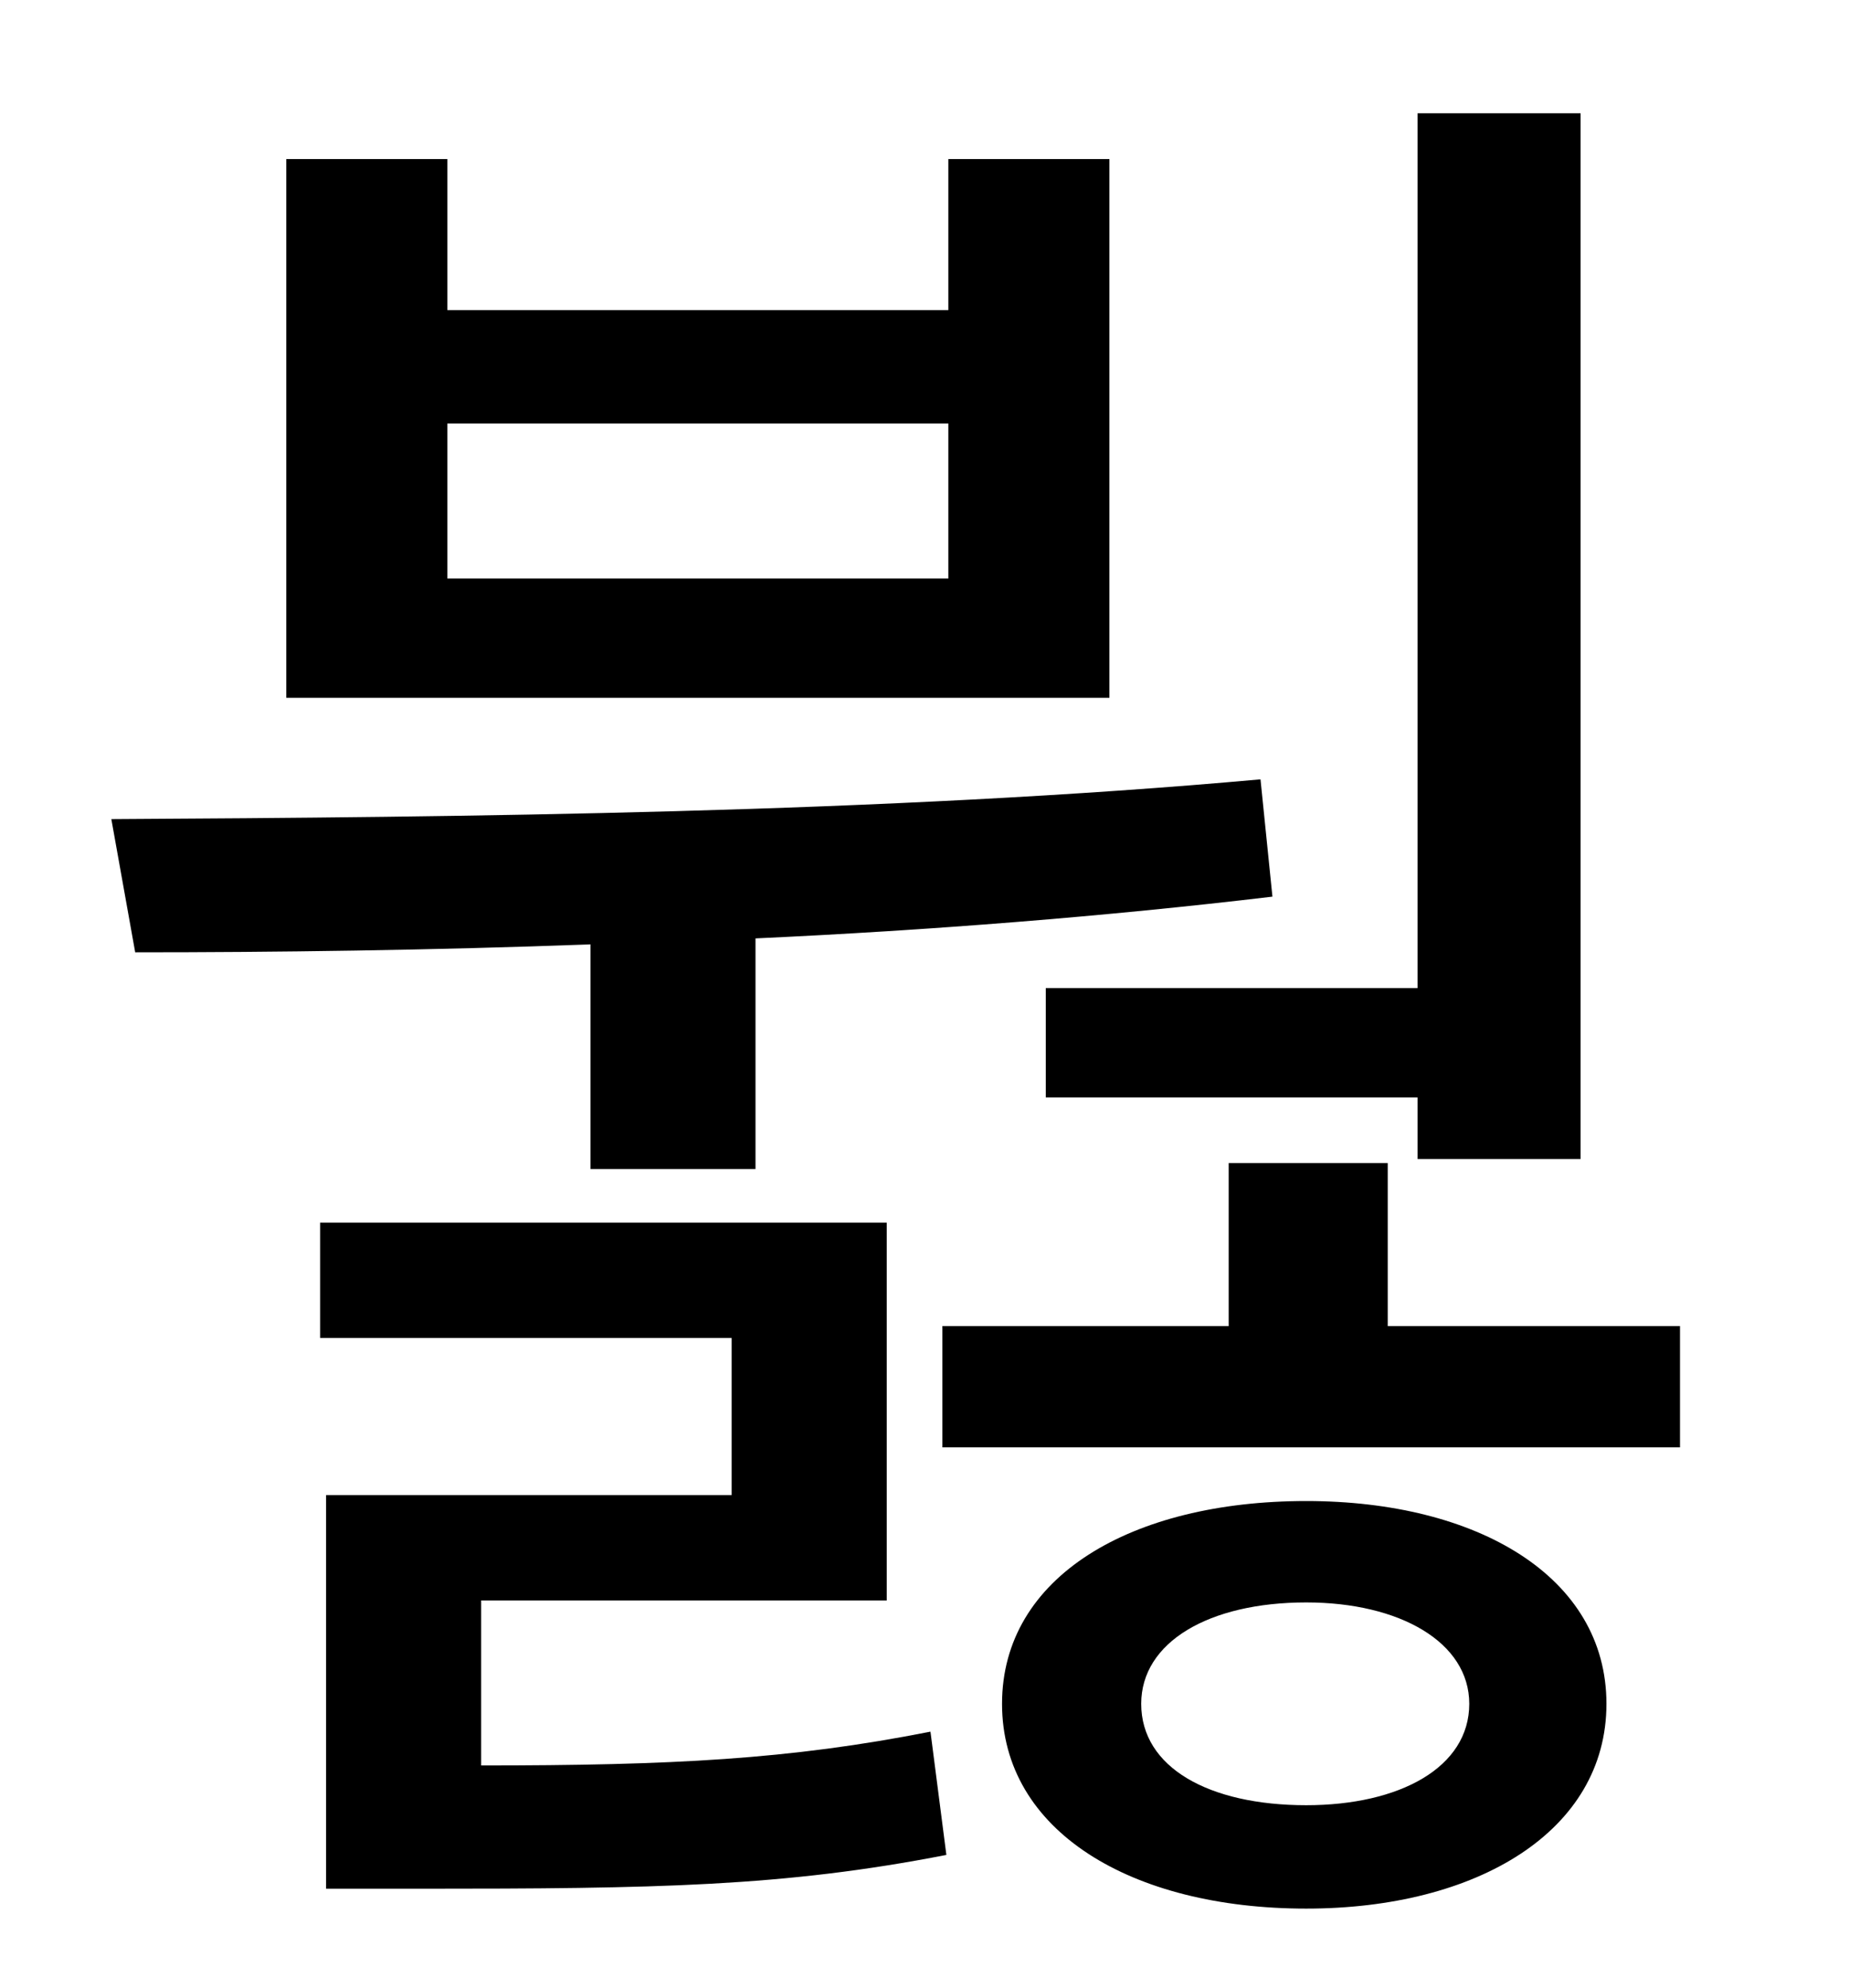 <?xml version="1.0" standalone="no"?>
<!DOCTYPE svg PUBLIC "-//W3C//DTD SVG 1.1//EN" "http://www.w3.org/Graphics/SVG/1.1/DTD/svg11.dtd" >
<svg xmlns="http://www.w3.org/2000/svg" xmlns:xlink="http://www.w3.org/1999/xlink" version="1.1" viewBox="-10 0 930 1000">
   <path fill="currentColor"
d="M516 497h187v-440h82v526h-82v-31h-187v-55zM467 291v-78h-252v78h252zM548 80v271h-414v-271h81v76h252v-76h81zM287 588v-113c-80 3 -159 4 -229 4l-12 -67c175 -1 390 -3 578 -20l6 59c-84 10 -173 17 -260 21v116h-83zM232 805v83c96 0 155 -3 226 -17l8 62
c-82 16 -146 17 -265 17h-47v-198h204v-79h-207v-58h285v190h-204zM647 908c47 0 82 -19 82 -51c0 -31 -35 -51 -82 -51c-49 0 -83 20 -83 51c0 32 34 51 83 51zM647 755c86 0 151 38 151 102s-65 103 -151 103c-88 0 -153 -39 -153 -103s65 -102 153 -102zM688 667h147v61
h-371v-61h144v-82h80v82z" />
</svg>
